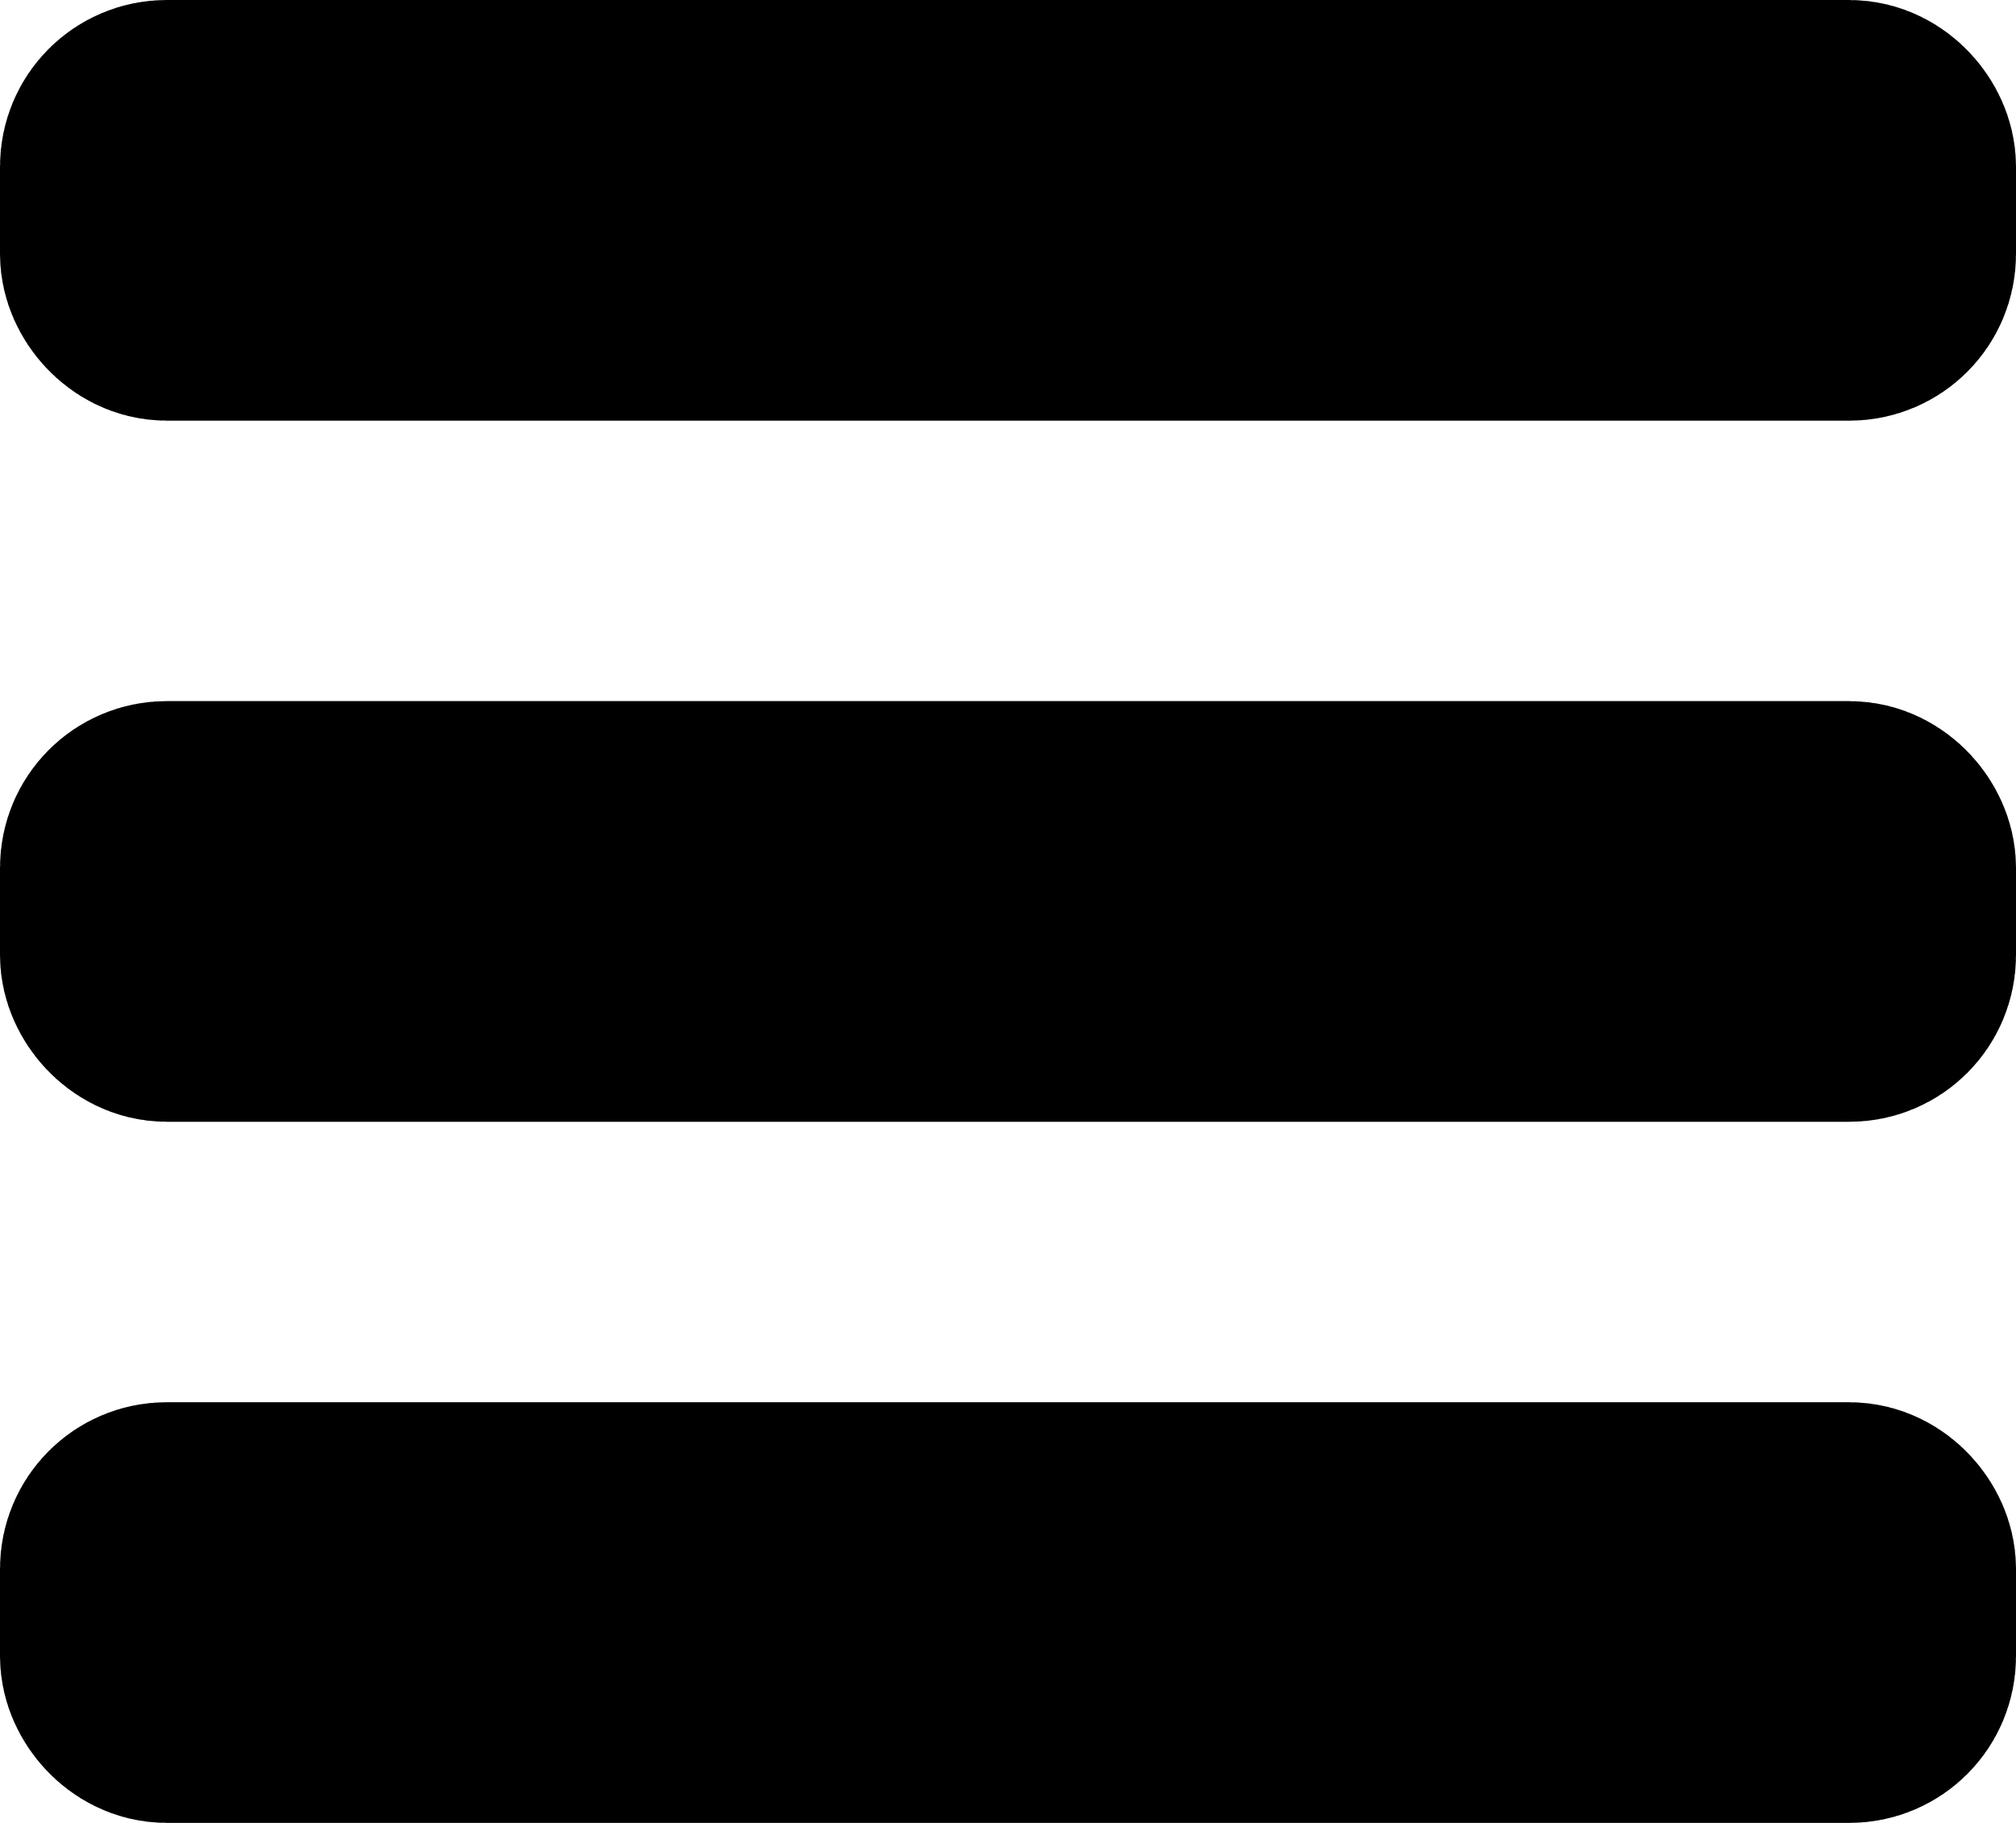<svg width="115" height="104" xmlns="http://www.w3.org/2000/svg" xmlns:svg="http://www.w3.org/2000/svg">
 <!-- Created with SVG-edit - http://svg-edit.googlecode.com/ -->

 <g>
  <title>Layer 1</title>
  <rect ry="2" rx="2" id="svg_6" height="9" width="100" y="7.5" x="7.5" stroke-width="15" stroke="#000000" fill="none"/>
  <rect id="svg_10" ry="2" rx="2" height="9" width="100" y="47.5" x="7.5" stroke-width="15" stroke="#000000" fill="none"/>
  <rect id="svg_11" ry="2" rx="2" height="9" width="100" y="87.5" x="7.5" stroke-width="15" stroke="#000000" fill="none"/>
 </g>
</svg>